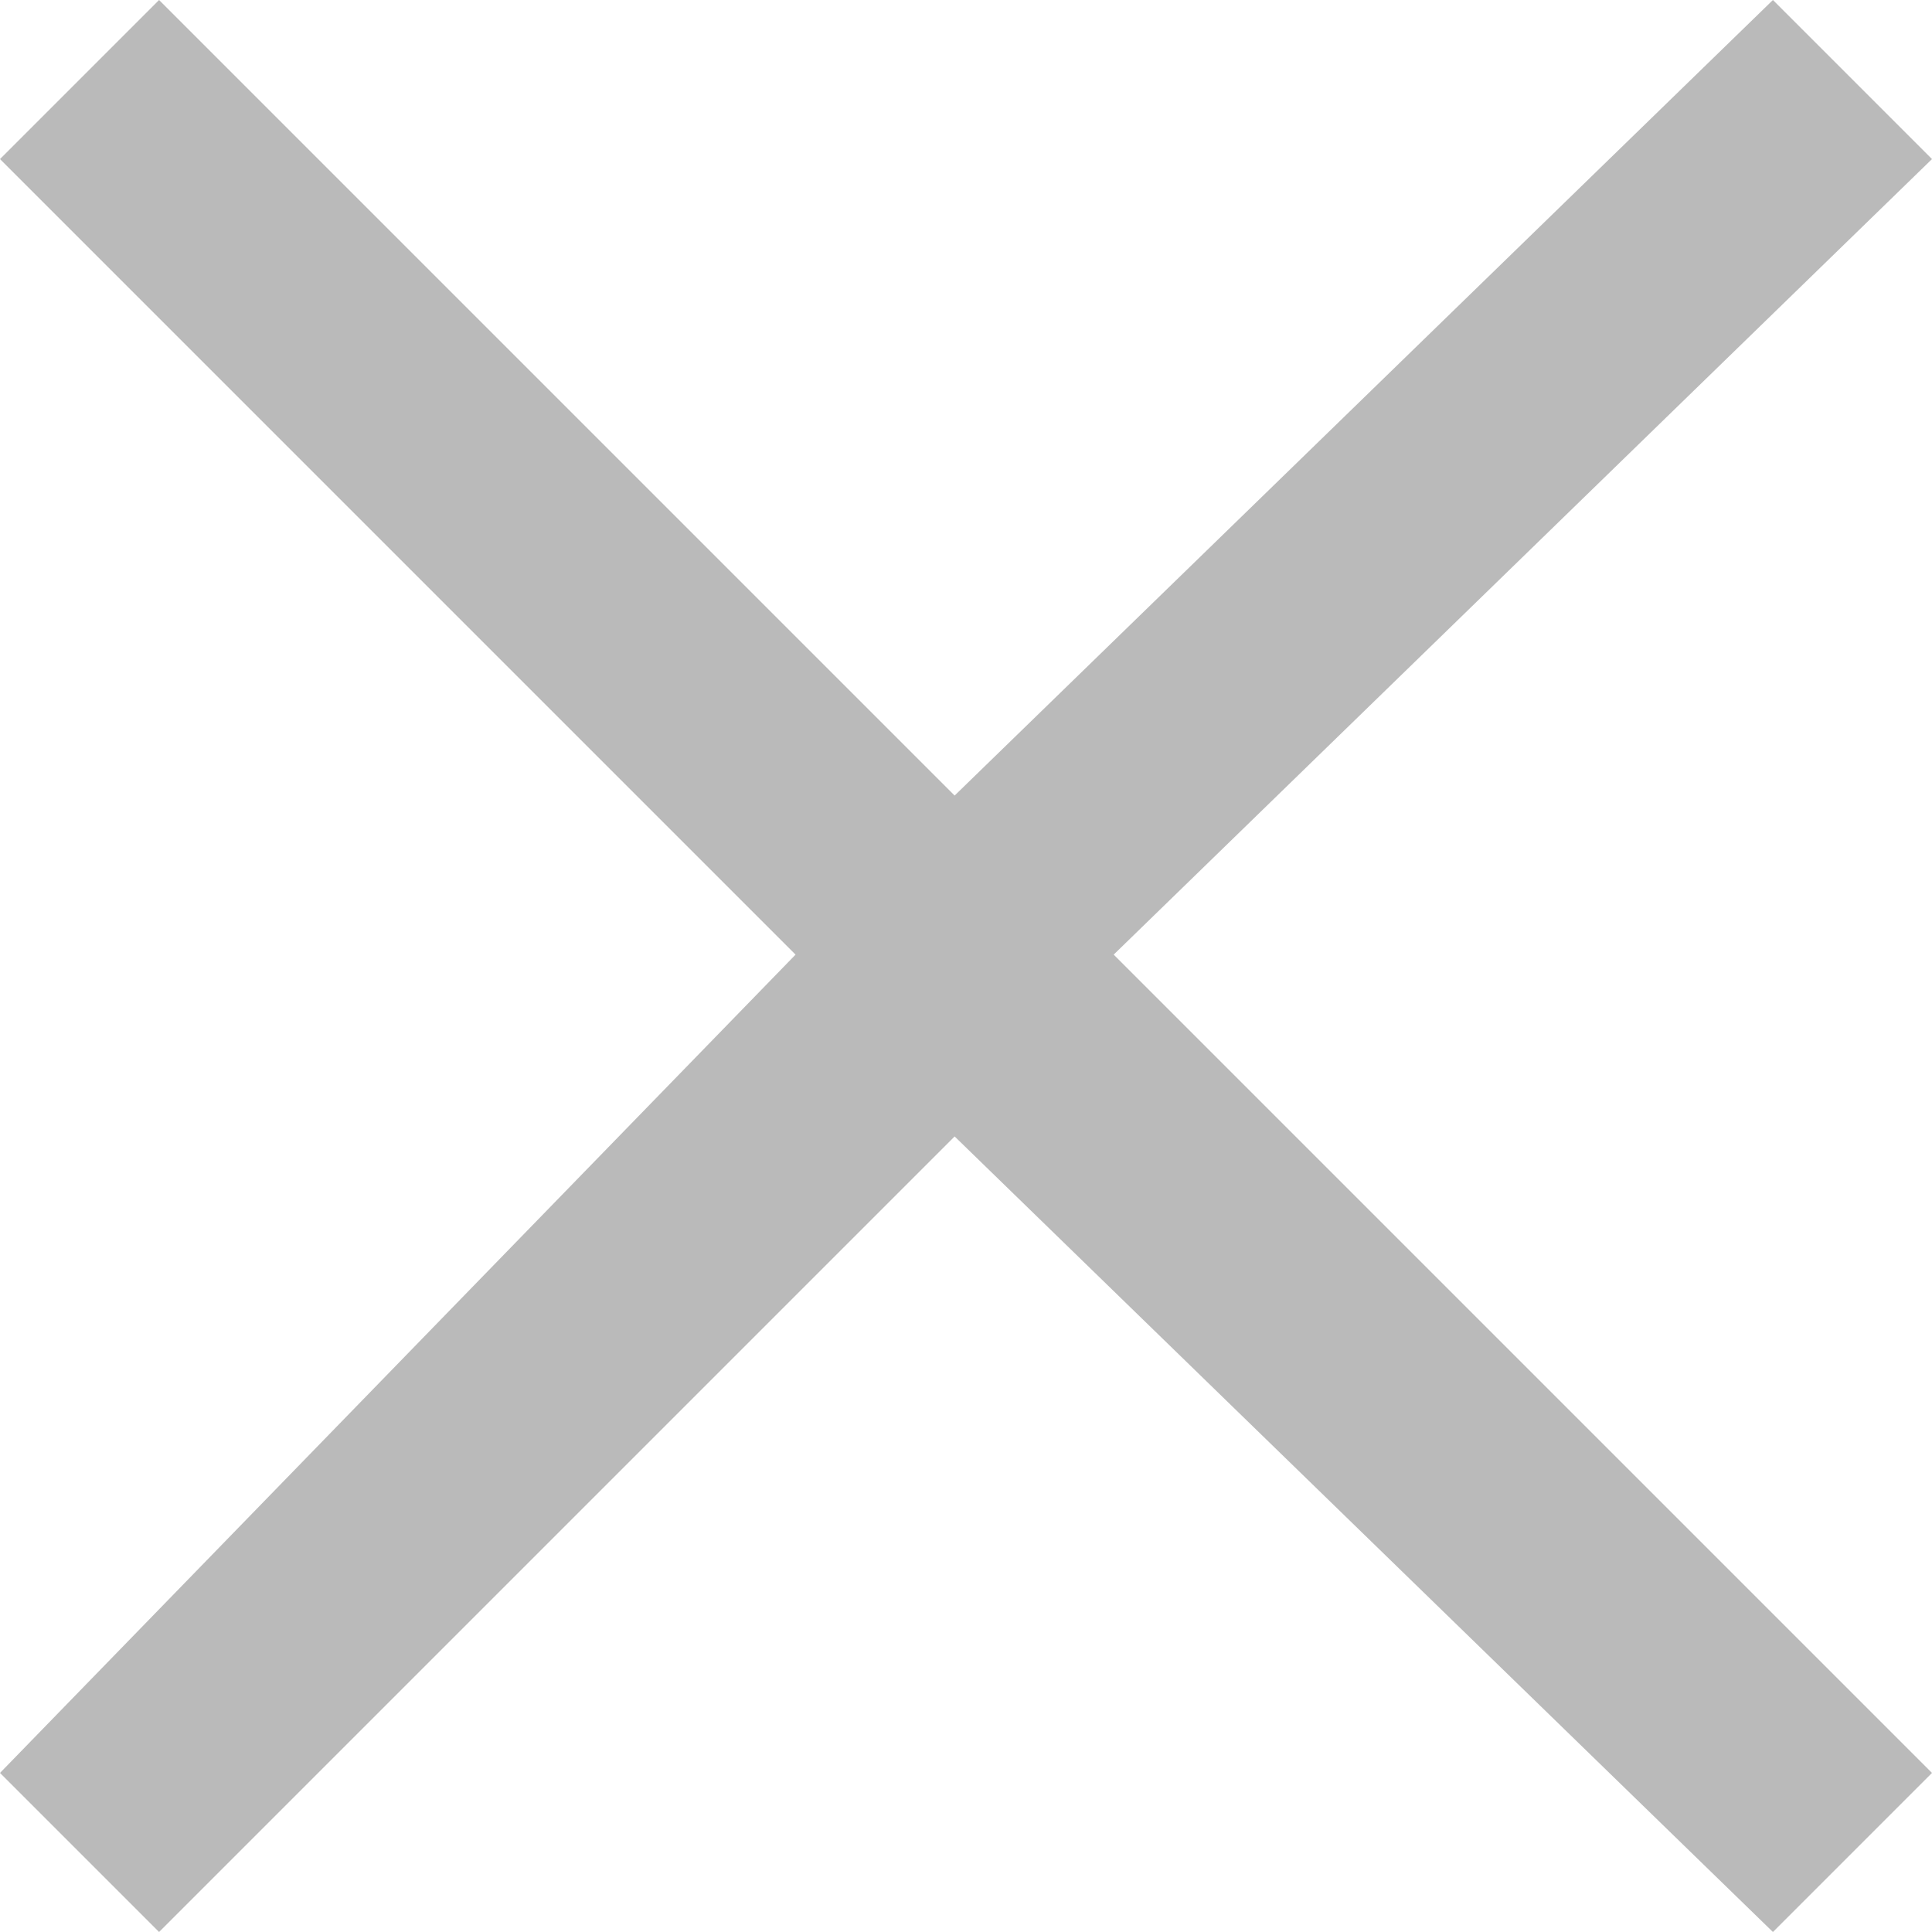 <svg xmlns="http://www.w3.org/2000/svg" viewBox="22306 1341 18 18">
  <defs>
    <style>
      .cls-1 {
        fill: #bababa;
      }
    </style>
  </defs>
  <g id="Group_1460" data-name="Group 1460" transform="translate(21012 1230)">
    <path id="Path_1631" data-name="Path 1631" class="cls-1" d="M18,1.482,16.518,0,8.894,7.412,1.482,0,0,1.482,7.412,8.894,0,16.518,1.482,18l7.412-7.412L16.518,18,18,16.518,10.376,8.894Z" transform="translate(1294 111)"/>
  </g>
</svg>
